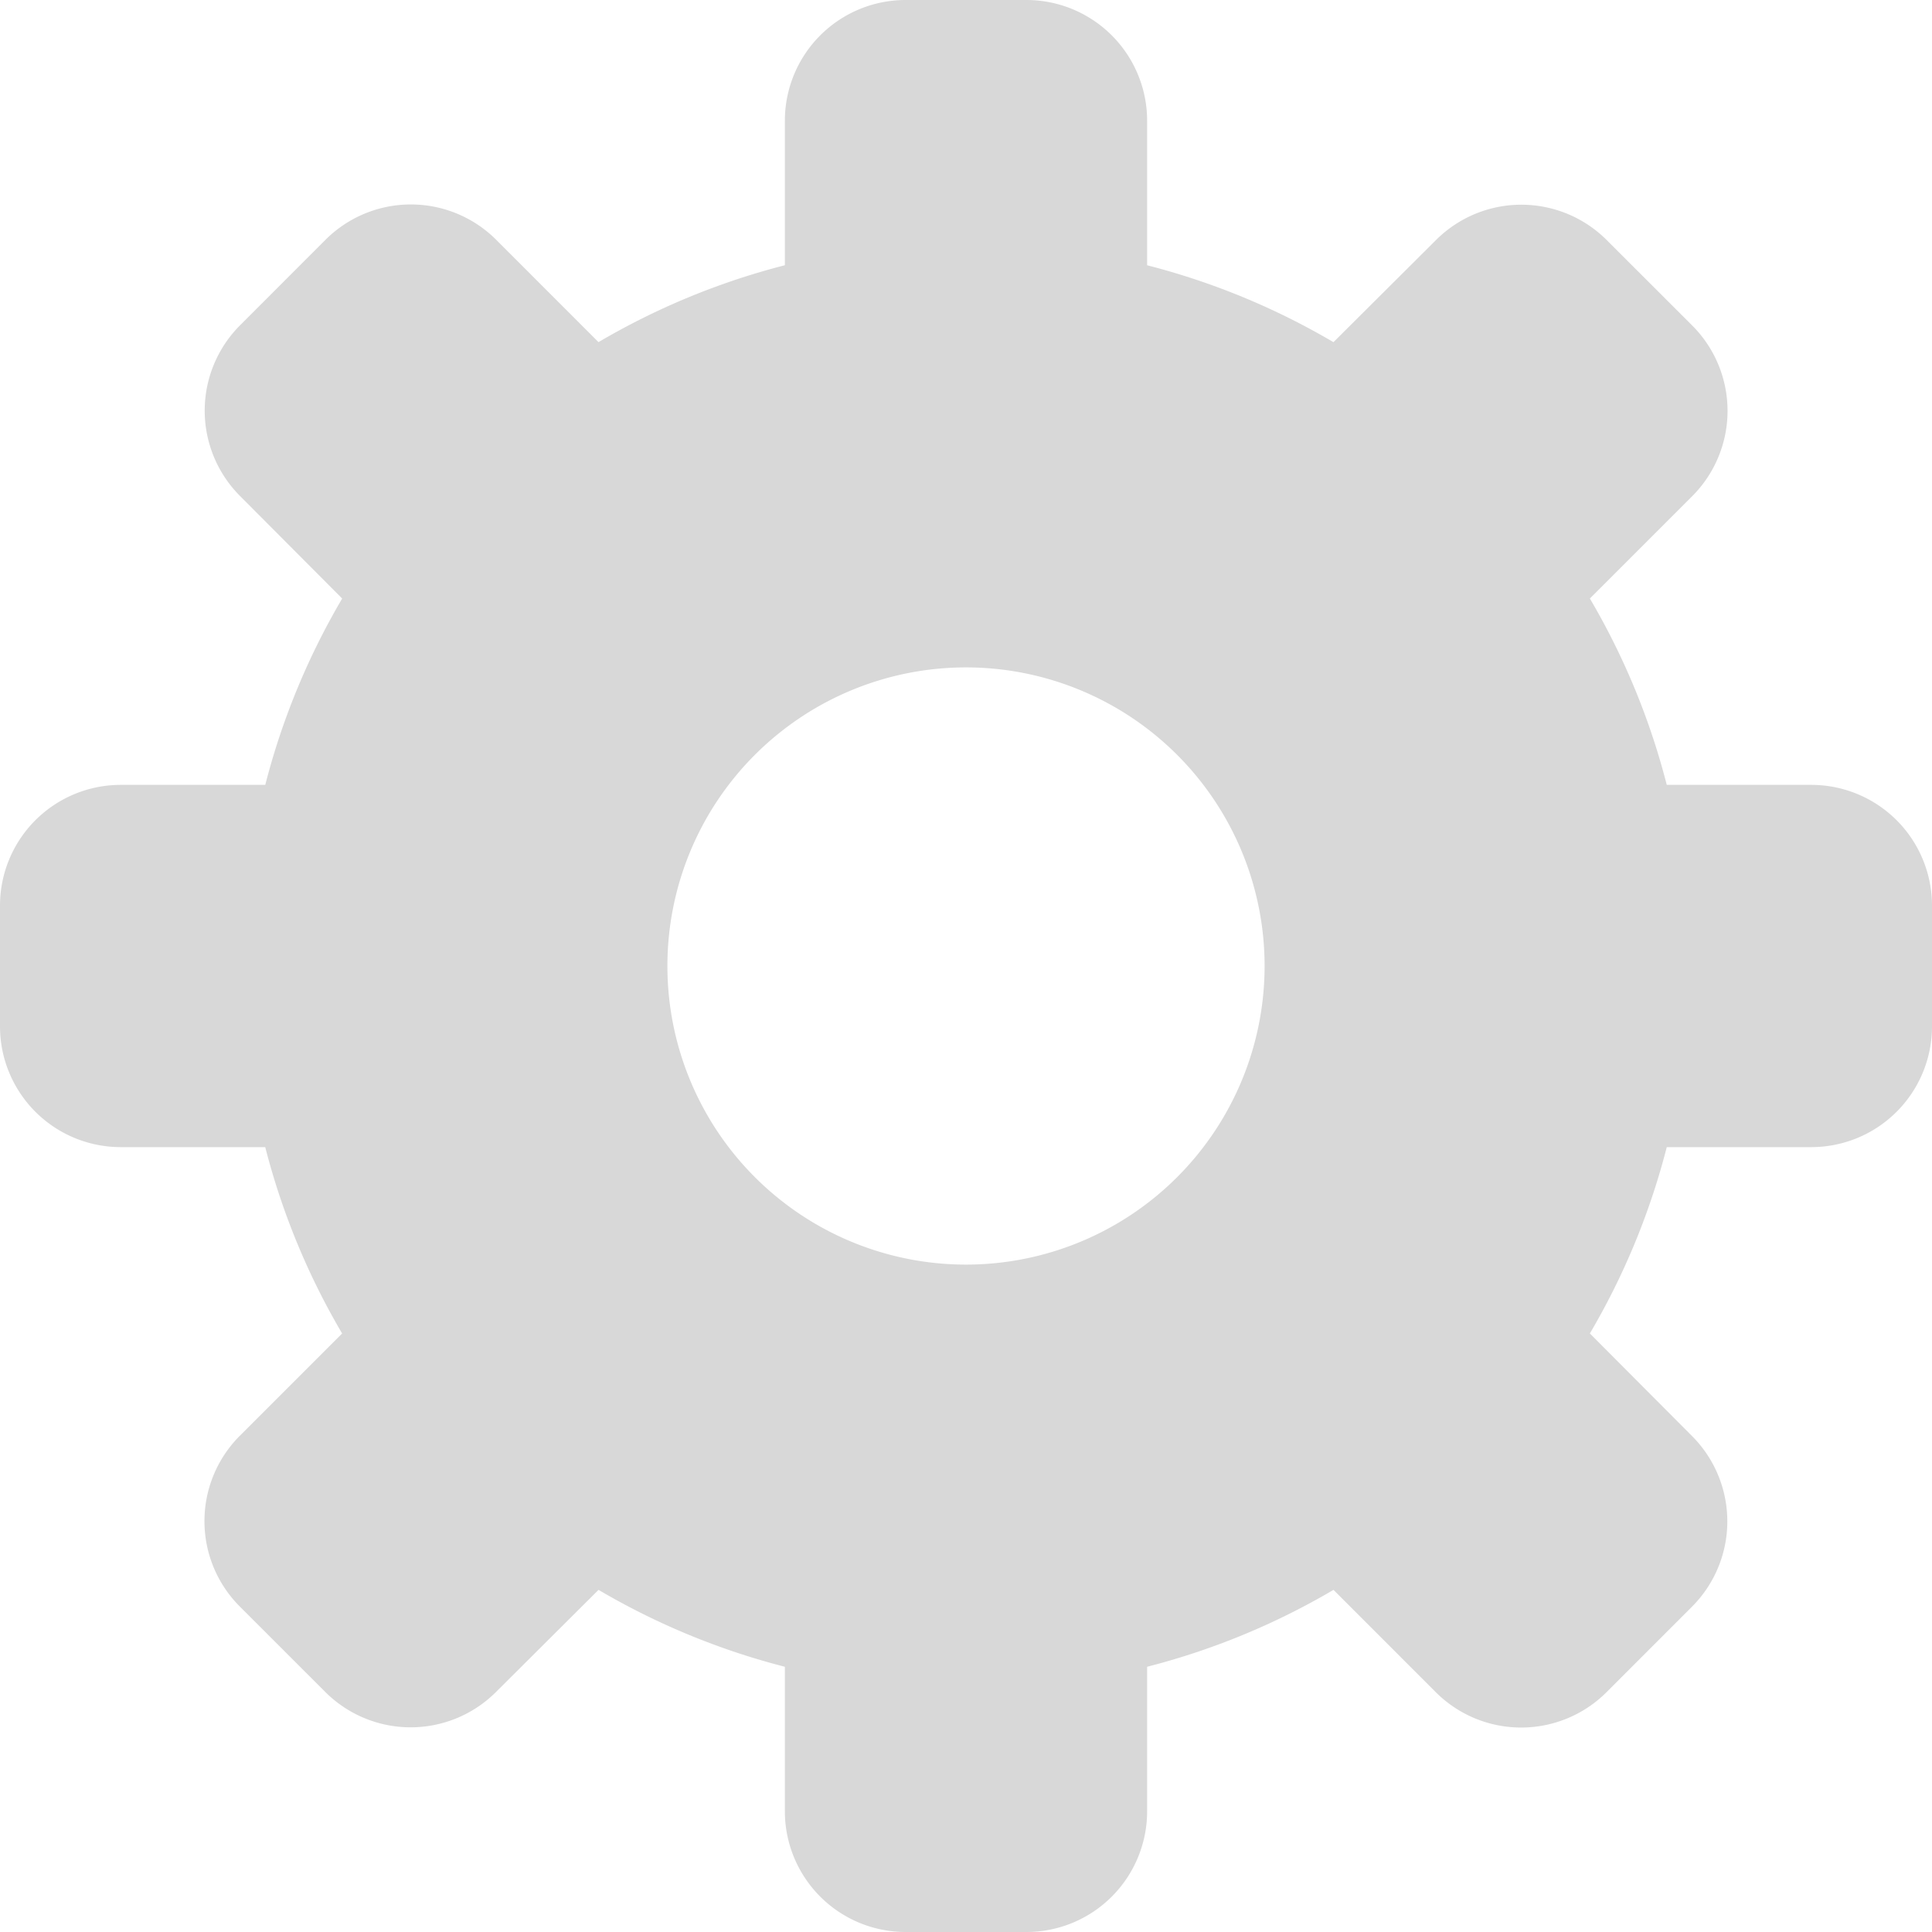 <svg width="56" height="56" xmlns="http://www.w3.org/2000/svg"><path d="M52.5 22.75h-4.188a20.843 20.843 0 0 0-2.229-5.402l2.964-2.963a3.5 3.5 0 0 0 0-4.953L46.573 6.96a3.5 3.5 0 0 0-4.952 0l-2.97 2.958a20.843 20.843 0 0 0-5.401-2.229V3.5a3.5 3.5 0 0 0-3.5-3.5h-3.5a3.5 3.5 0 0 0-3.5 3.5v4.188a20.843 20.843 0 0 0-5.402 2.229l-2.963-2.964a3.5 3.5 0 0 0-4.953 0L6.96 9.427a3.5 3.5 0 0 0 0 4.952l2.958 2.97a20.843 20.843 0 0 0-2.229 5.401H3.5a3.5 3.5 0 0 0-3.5 3.5v3.5a3.5 3.5 0 0 0 3.5 3.5h4.188a20.843 20.843 0 0 0 2.229 5.402l-2.964 2.963a3.5 3.5 0 0 0 0 4.953l2.474 2.473a3.5 3.5 0 0 0 4.952 0l2.97-2.958a20.843 20.843 0 0 0 5.401 2.229V52.5a3.5 3.5 0 0 0 3.5 3.5h3.5a3.5 3.5 0 0 0 3.5-3.5v-4.188a20.843 20.843 0 0 0 5.402-2.229l2.963 2.964a3.5 3.5 0 0 0 4.953 0l2.473-2.474a3.5 3.5 0 0 0 0-4.952l-2.958-2.97a20.843 20.843 0 0 0 2.229-5.401H52.5a3.5 3.5 0 0 0 3.5-3.5v-3.5a3.5 3.5 0 0 0-3.5-3.5zM28 36.655a8.654 8.654 0 1 1 0-17.31 8.654 8.654 0 0 1 0 17.31z" fill="#D8D8D8"/></svg>